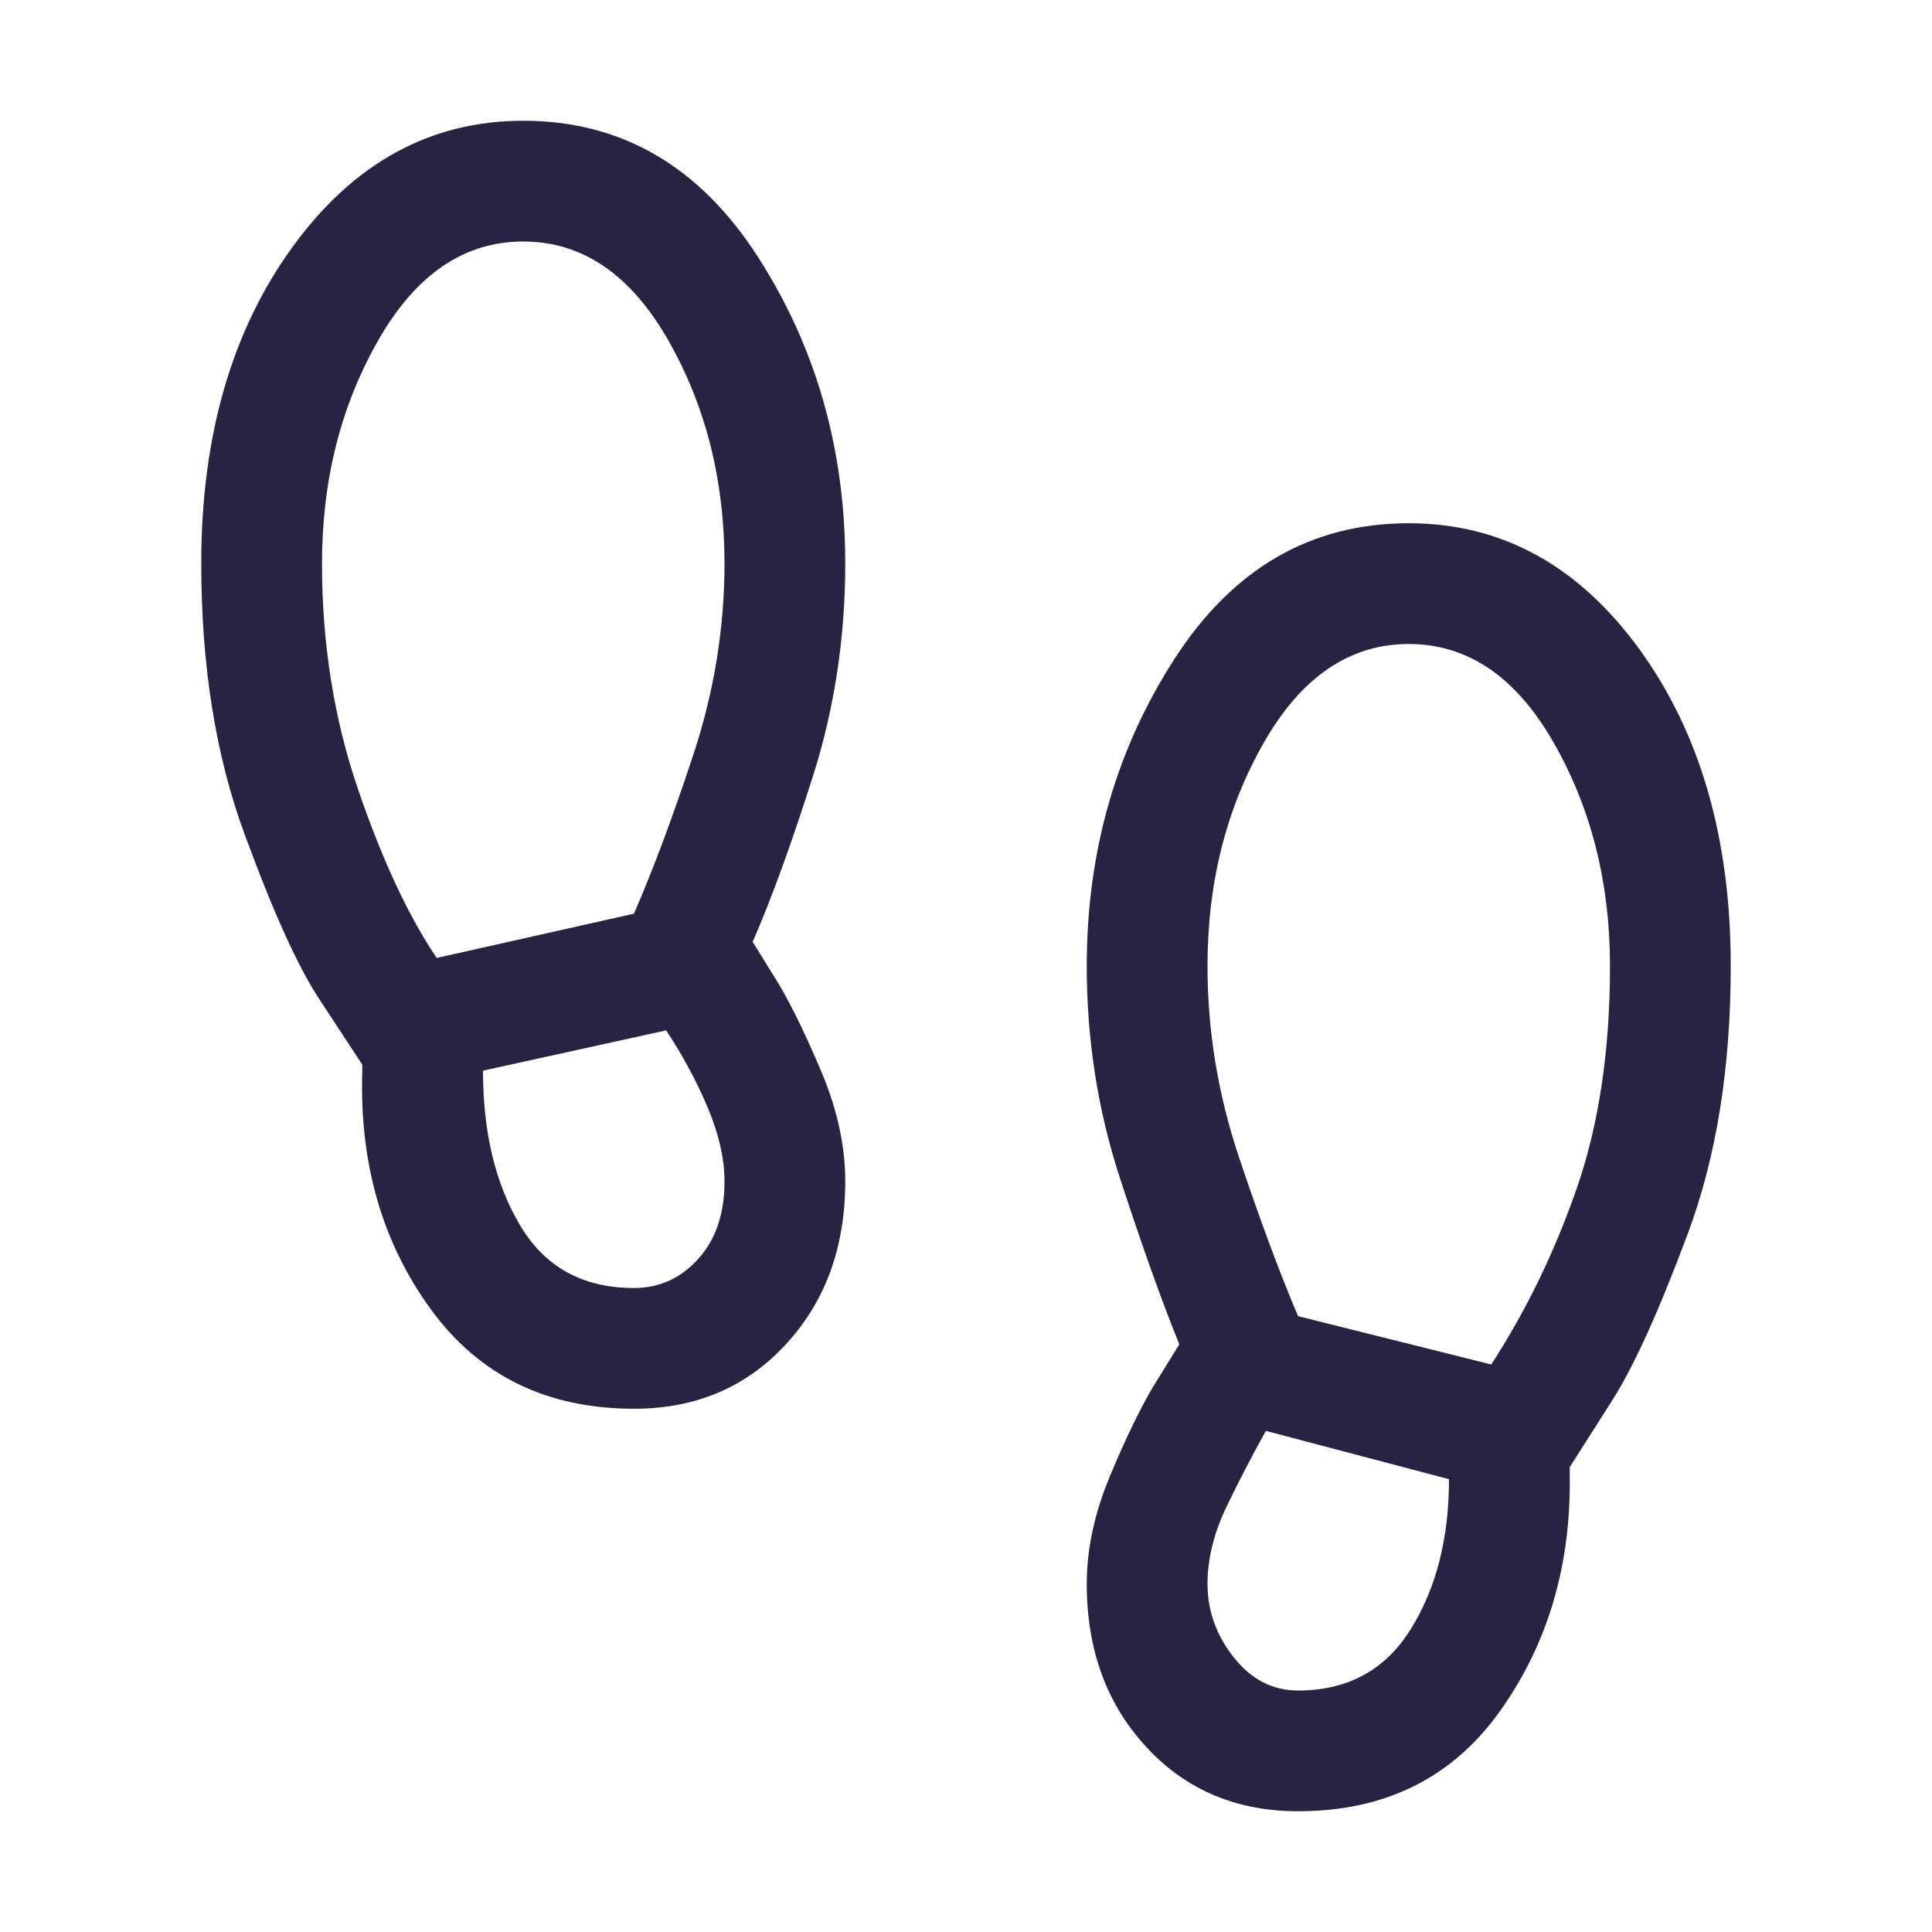 <svg width="24" height="24" viewBox="0 0 24 24" fill="none" xmlns="http://www.w3.org/2000/svg">
<mask id="mask0_287_1346" style="mask-type:alpha" maskUnits="userSpaceOnUse" x="0" y="0" width="24" height="24">
<rect width="24" height="24" fill="#D9D9D9"/>
</mask>
<g mask="url(#mask0_287_1346)">
<path d="M7.875 17.5C6.792 17.5 5.95 17.087 5.35 16.262C4.75 15.437 4.467 14.458 4.5 13.325V13.225L3.975 12.425C3.708 12.025 3.396 11.337 3.038 10.362C2.679 9.387 2.5 8.267 2.5 7C2.5 5.417 2.879 4.104 3.638 3.062C4.396 2.021 5.35 1.5 6.5 1.5C7.717 1.5 8.688 2.063 9.413 3.188C10.138 4.313 10.5 5.583 10.5 7C10.5 7.917 10.367 8.796 10.1 9.637C9.833 10.479 9.583 11.167 9.35 11.7L9.675 12.225C9.842 12.508 10.021 12.879 10.213 13.337C10.404 13.796 10.5 14.242 10.5 14.675C10.5 15.492 10.254 16.167 9.762 16.7C9.271 17.233 8.642 17.5 7.875 17.5ZM5.425 11.9L7.875 11.35C8.108 10.817 8.354 10.158 8.613 9.375C8.871 8.592 9 7.8 9 7C9 5.967 8.767 5.042 8.3 4.225C7.833 3.408 7.233 3 6.5 3C5.767 3 5.167 3.408 4.7 4.225C4.233 5.042 4 5.967 4 7C4 8 4.15 8.937 4.45 9.812C4.75 10.687 5.075 11.383 5.425 11.9ZM7.875 16C8.192 16 8.458 15.879 8.675 15.637C8.892 15.396 9 15.075 9 14.675C9 14.392 8.929 14.083 8.788 13.75C8.646 13.417 8.475 13.1 8.275 12.8L6 13.3C6 14.067 6.154 14.708 6.463 15.225C6.771 15.742 7.242 16 7.875 16ZM16.125 22.5C15.358 22.5 14.729 22.233 14.238 21.7C13.746 21.167 13.5 20.492 13.5 19.675C13.5 19.242 13.596 18.796 13.788 18.337C13.979 17.879 14.158 17.508 14.325 17.225L14.65 16.7C14.433 16.167 14.188 15.479 13.913 14.637C13.638 13.796 13.5 12.917 13.5 12C13.5 10.583 13.863 9.313 14.588 8.188C15.313 7.063 16.283 6.5 17.5 6.5C18.65 6.5 19.604 7.021 20.363 8.062C21.121 9.104 21.5 10.417 21.5 12C21.5 13.267 21.321 14.379 20.962 15.337C20.604 16.296 20.292 16.983 20.025 17.4L19.5 18.225V18.325C19.517 19.442 19.229 20.417 18.638 21.25C18.046 22.083 17.208 22.5 16.125 22.5ZM18.525 16.95C18.958 16.283 19.312 15.554 19.587 14.762C19.862 13.971 20 13.05 20 12C20 10.967 19.767 10.042 19.3 9.225C18.833 8.408 18.233 8 17.5 8C16.767 8 16.167 8.408 15.7 9.225C15.233 10.042 15 10.967 15 12C15 12.8 15.129 13.588 15.387 14.363C15.646 15.138 15.892 15.8 16.125 16.35L18.525 16.95ZM16.125 21C16.742 21 17.208 20.746 17.525 20.238C17.842 19.729 18 19.108 18 18.375L15.725 17.775C15.575 18.042 15.417 18.346 15.25 18.688C15.083 19.029 15 19.358 15 19.675C15 20.008 15.108 20.312 15.325 20.587C15.542 20.862 15.808 21 16.125 21Z" fill="#272443"/>
</g>
</svg>
